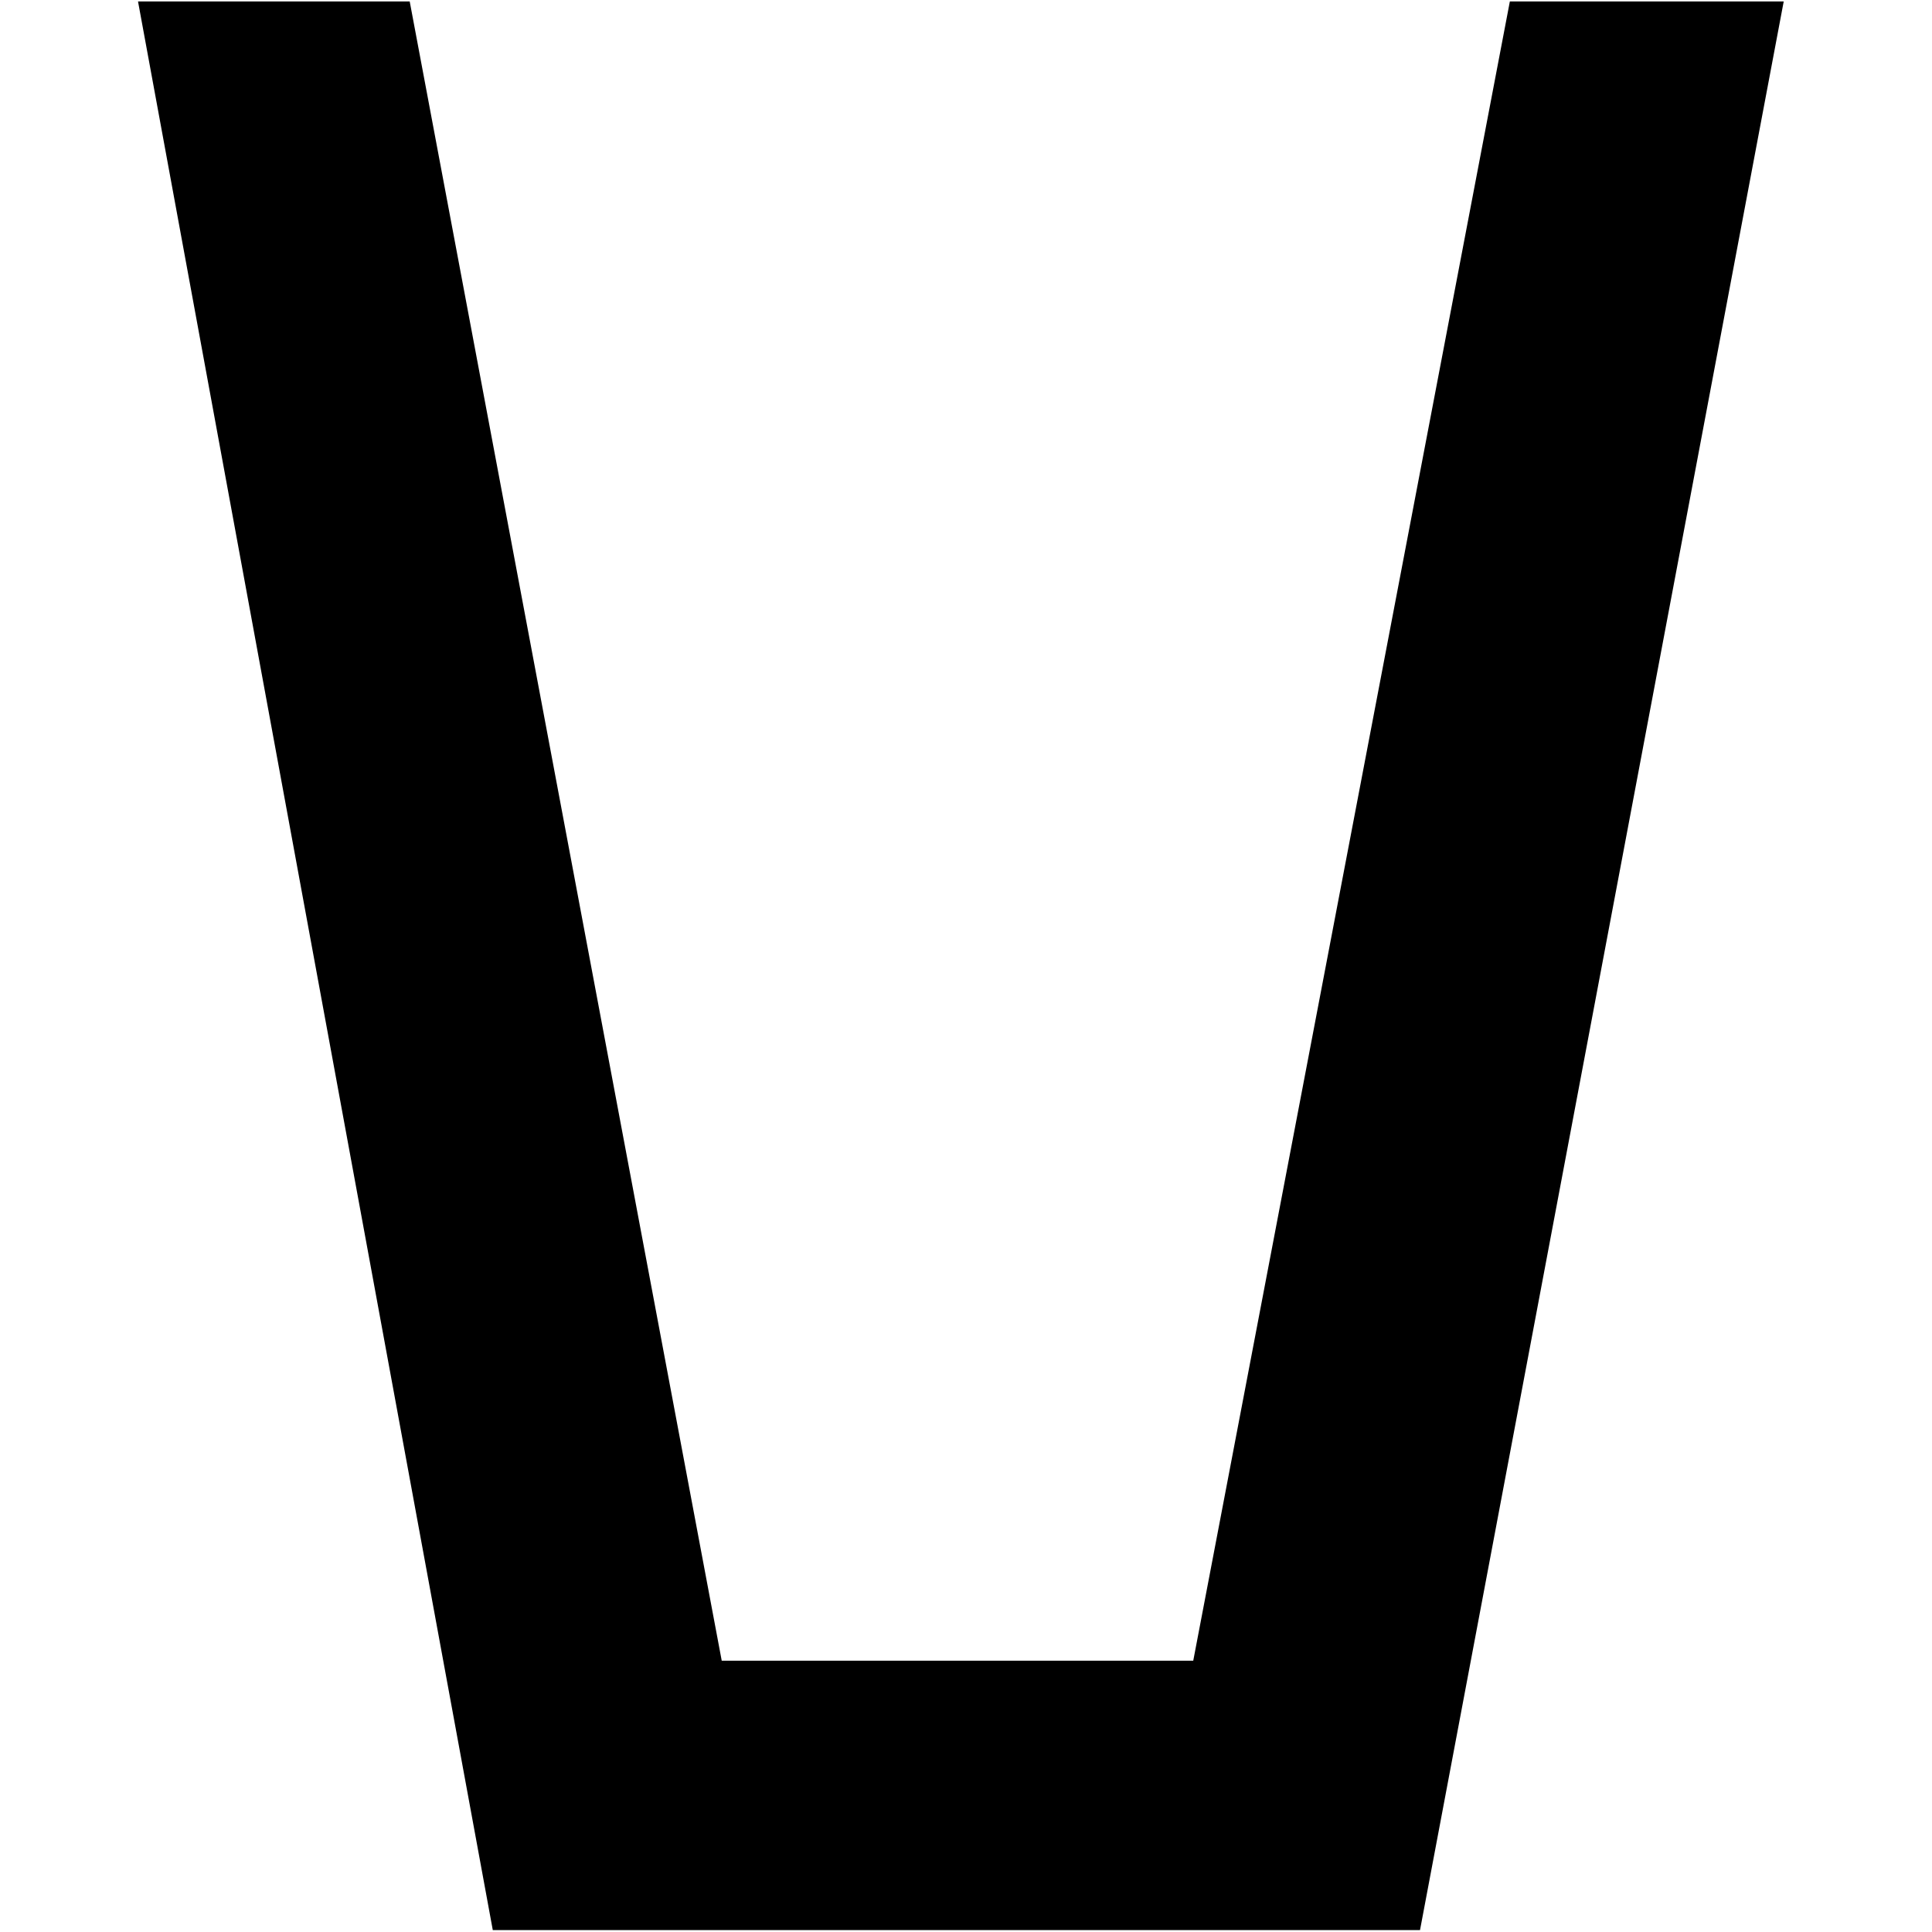 <svg xmlns="http://www.w3.org/2000/svg" fill="currentColor" width="1em" height="1em" viewBox="0 0 16 16"><path d="M11.76 15.984L14.772 0.012H12.504L9.882 13.753h-3.905L3.393 0.012H1.143l2.938 15.972H11.76z" fill-rule="evenodd" /></svg>